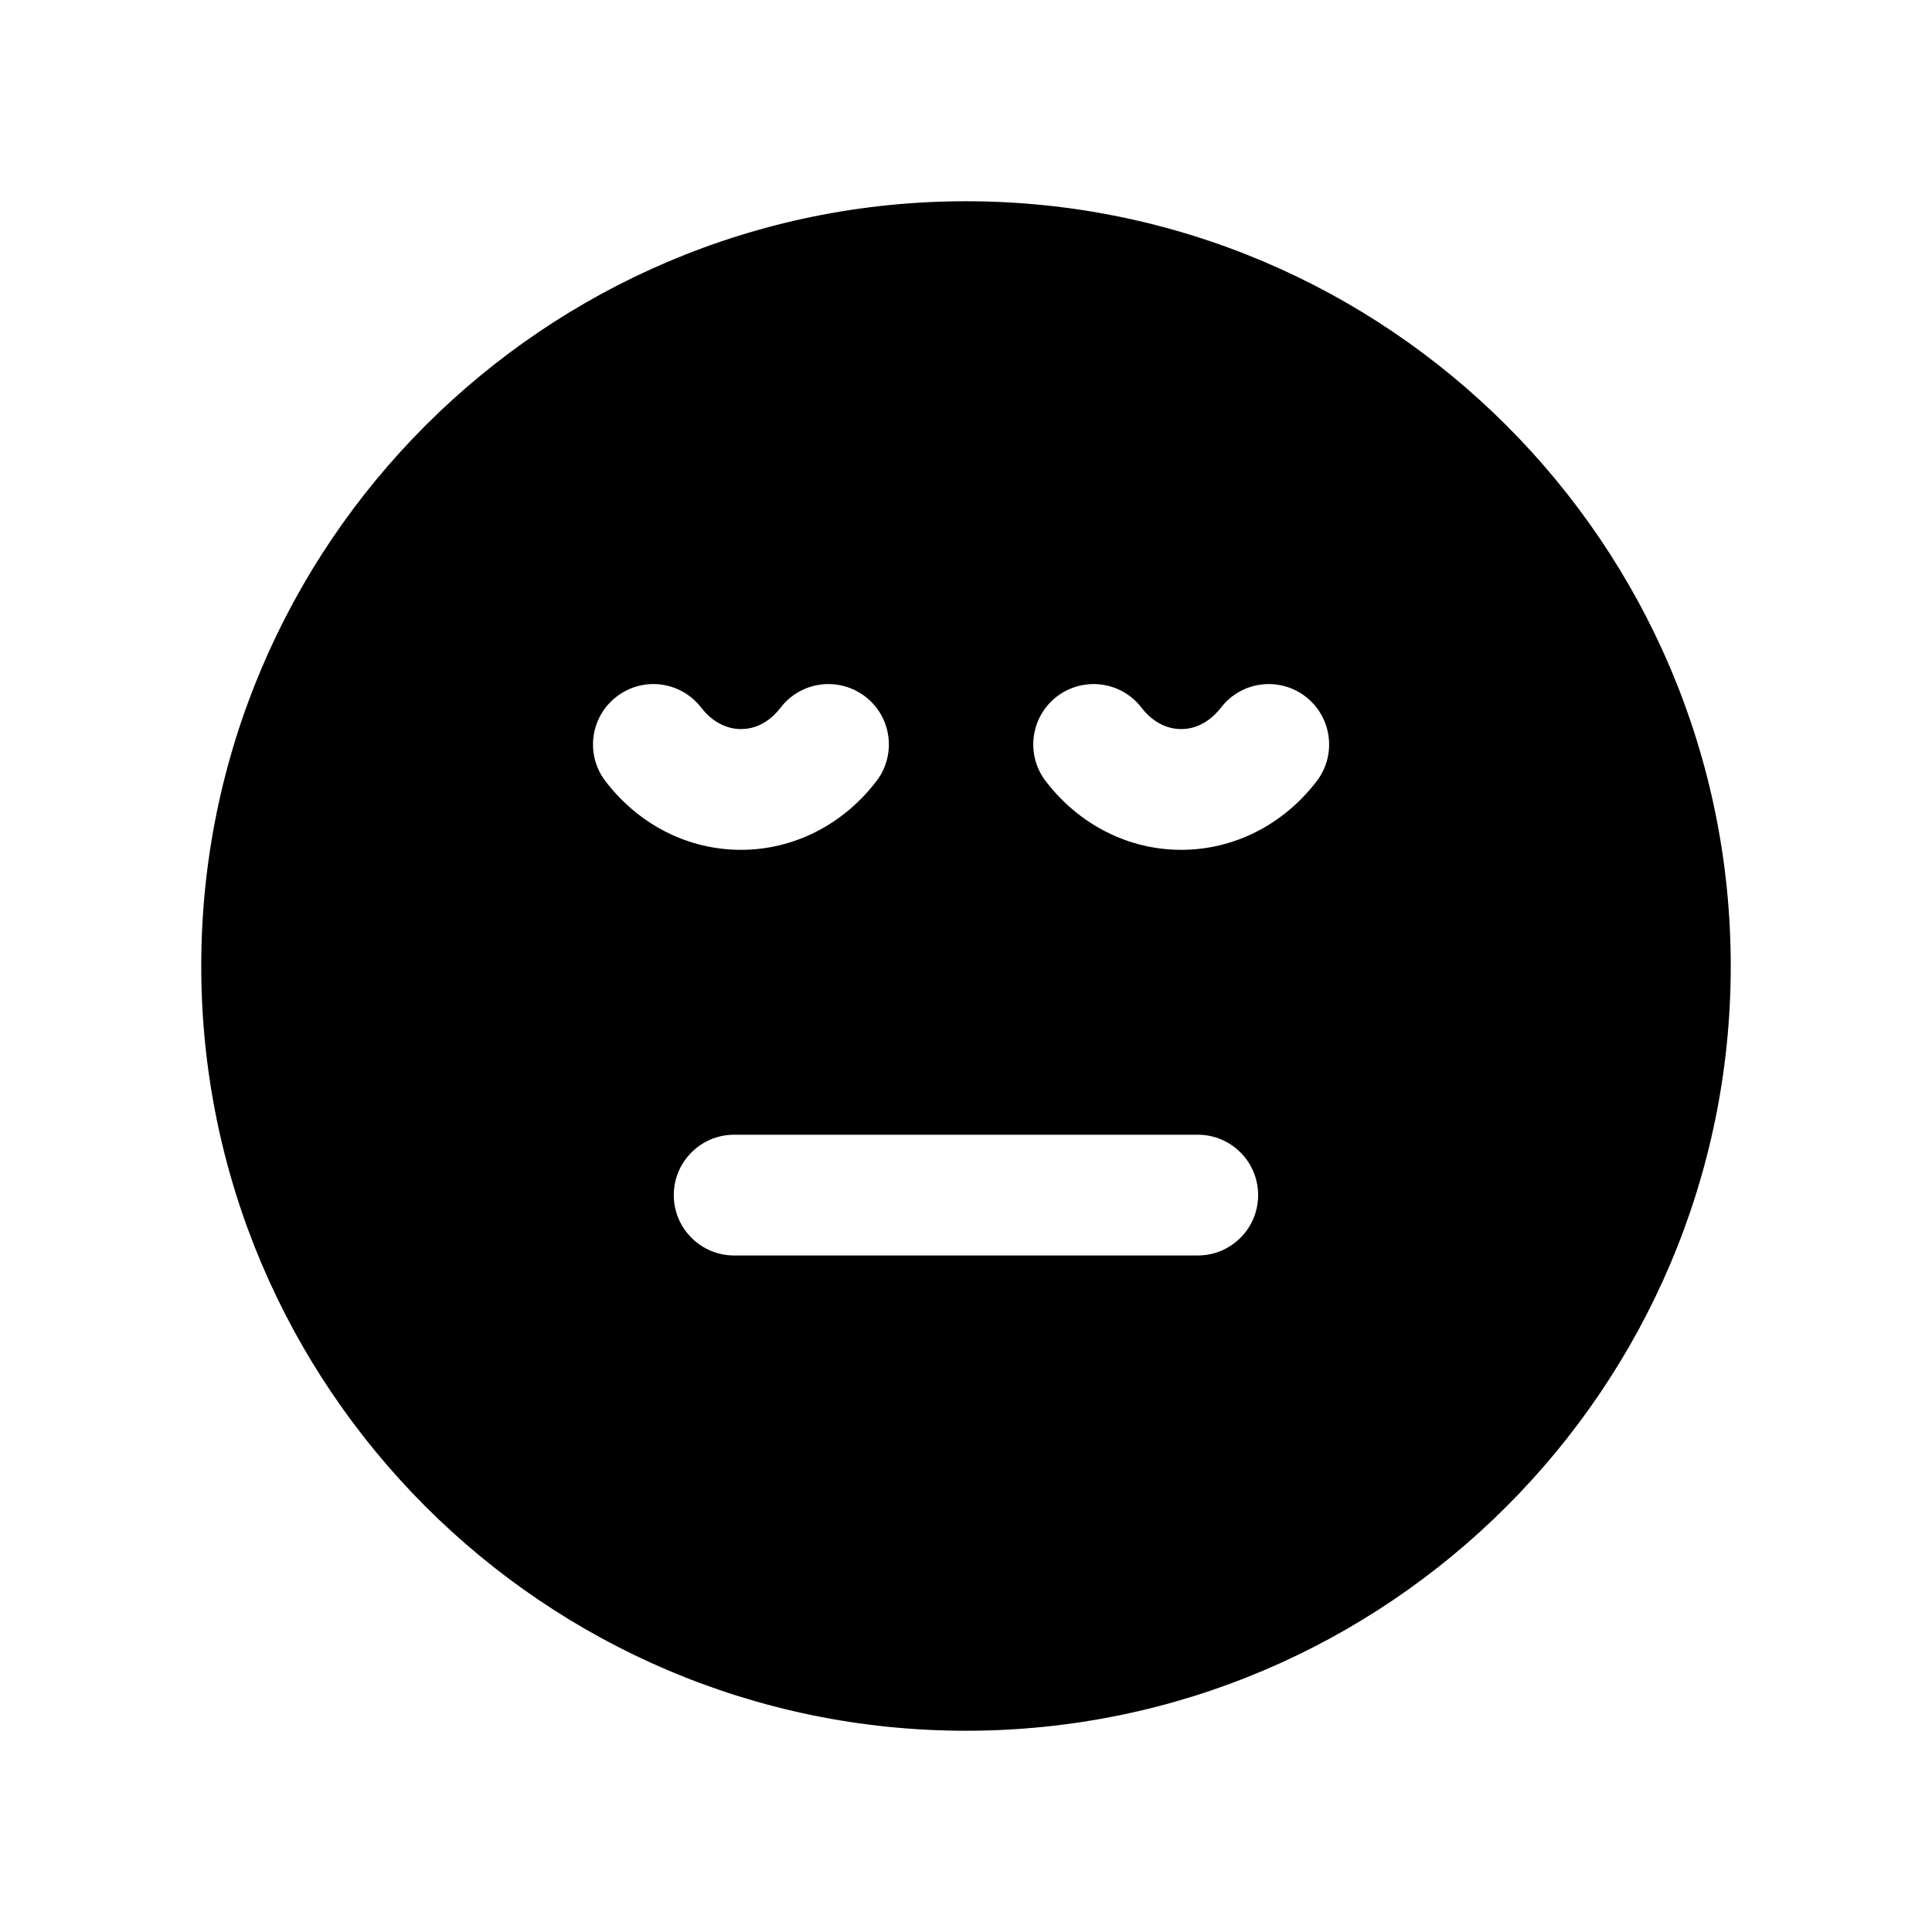 <svg width="24" height="24" viewBox="0 0 24 24" fill="none" xmlns="http://www.w3.org/2000/svg">
<path fill-rule="evenodd" clip-rule="evenodd" d="M16.356 9.705C15.94 10.247 15.327 10.557 14.673 10.557C14.02 10.557 13.407 10.247 12.991 9.705C12.739 9.377 12.8 8.906 13.128 8.653C13.457 8.401 13.928 8.462 14.18 8.791C14.256 8.89 14.422 9.057 14.673 9.057C14.924 9.057 15.09 8.89 15.167 8.791C15.419 8.462 15.89 8.401 16.218 8.653C16.546 8.906 16.608 9.377 16.356 9.705ZM14.879 15.596H9.12C8.706 15.596 8.37 15.26 8.37 14.846C8.37 14.432 8.706 14.096 9.12 14.096H14.879C15.294 14.096 15.629 14.432 15.629 14.846C15.629 15.26 15.294 15.596 14.879 15.596ZM7.521 9.704C7.269 9.375 7.332 8.904 7.661 8.653C7.99 8.399 8.46 8.464 8.712 8.792C8.841 8.96 9.02 9.057 9.204 9.057C9.456 9.057 9.621 8.891 9.696 8.792C9.948 8.462 10.419 8.401 10.748 8.653C11.077 8.904 11.139 9.375 10.887 9.704C10.472 10.246 9.858 10.557 9.204 10.557C8.549 10.557 7.936 10.246 7.521 9.704ZM12 2.5C6.761 2.5 2.5 6.762 2.5 12C2.5 17.238 6.761 21.5 12 21.5C17.238 21.5 21.5 17.238 21.5 12C21.5 6.762 17.238 2.5 12 2.5Z" fill="black"/>
</svg>